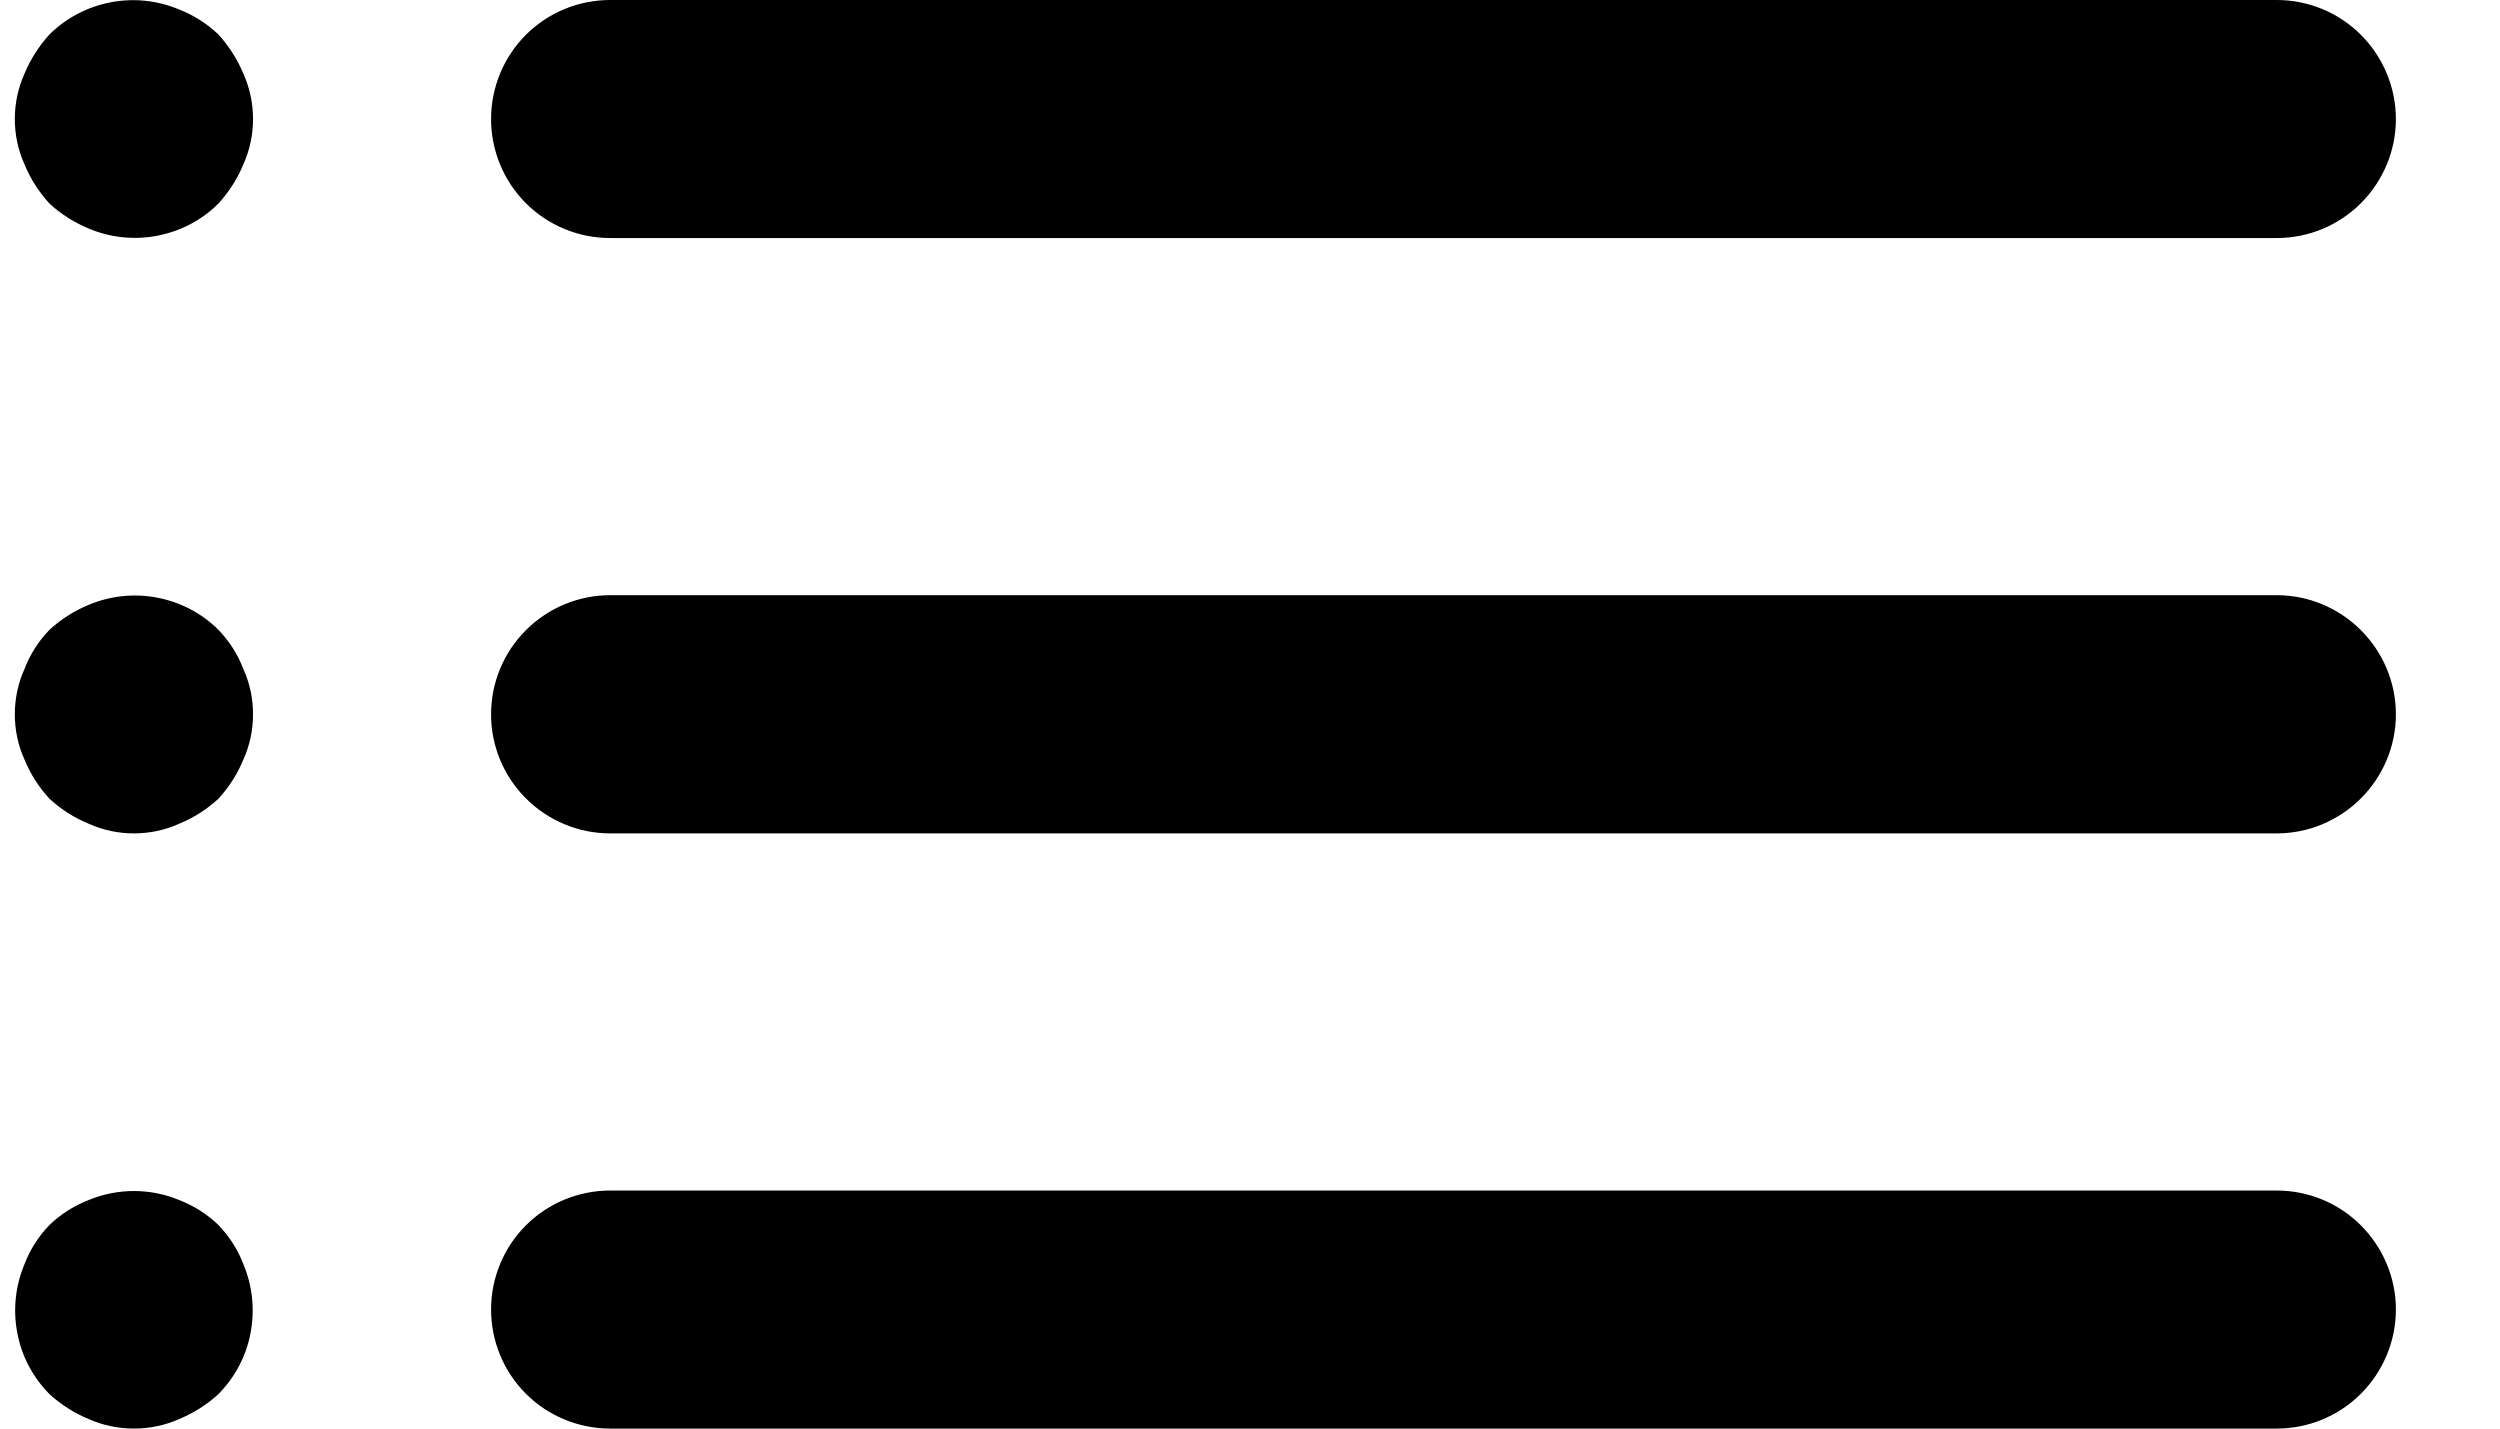 <svg width="14" height="8" viewBox="0 0 14 8" fill="none" xmlns="http://www.w3.org/2000/svg">
<path d="M1.223 6.86C1.16 6.799 1.085 6.752 1.003 6.72C0.841 6.653 0.659 6.653 0.497 6.72C0.415 6.752 0.34 6.799 0.277 6.86C0.216 6.923 0.168 6.998 0.137 7.08C0.086 7.201 0.072 7.335 0.097 7.465C0.121 7.594 0.184 7.713 0.277 7.807C0.341 7.866 0.416 7.913 0.497 7.947C0.576 7.982 0.663 8 0.75 8C0.837 8 0.924 7.982 1.003 7.947C1.084 7.913 1.159 7.866 1.223 7.807C1.316 7.713 1.379 7.594 1.403 7.465C1.428 7.335 1.414 7.201 1.363 7.08C1.332 6.998 1.284 6.923 1.223 6.86ZM3.417 1.333H12.75C12.927 1.333 13.096 1.263 13.221 1.138C13.346 1.013 13.417 0.843 13.417 0.667C13.417 0.49 13.346 0.32 13.221 0.195C13.096 0.07 12.927 0 12.75 0H3.417C3.24 0 3.07 0.07 2.945 0.195C2.82 0.32 2.75 0.49 2.75 0.667C2.75 0.843 2.82 1.013 2.945 1.138C3.07 1.263 3.24 1.333 3.417 1.333ZM1.223 3.527C1.13 3.434 1.011 3.372 0.881 3.347C0.752 3.322 0.618 3.336 0.497 3.387C0.416 3.42 0.341 3.468 0.277 3.527C0.216 3.59 0.168 3.665 0.137 3.747C0.101 3.826 0.083 3.913 0.083 4C0.083 4.087 0.101 4.174 0.137 4.253C0.17 4.334 0.218 4.409 0.277 4.473C0.341 4.532 0.416 4.58 0.497 4.613C0.576 4.649 0.663 4.667 0.75 4.667C0.837 4.667 0.924 4.649 1.003 4.613C1.084 4.58 1.159 4.532 1.223 4.473C1.282 4.409 1.33 4.334 1.363 4.253C1.399 4.174 1.417 4.087 1.417 4C1.417 3.913 1.399 3.826 1.363 3.747C1.332 3.665 1.284 3.59 1.223 3.527ZM12.75 3.333H3.417C3.24 3.333 3.07 3.404 2.945 3.529C2.82 3.654 2.75 3.823 2.75 4C2.75 4.177 2.82 4.346 2.945 4.471C3.07 4.596 3.24 4.667 3.417 4.667H12.75C12.927 4.667 13.096 4.596 13.221 4.471C13.346 4.346 13.417 4.177 13.417 4C13.417 3.823 13.346 3.654 13.221 3.529C13.096 3.404 12.927 3.333 12.75 3.333ZM1.223 0.193C1.16 0.133 1.085 0.085 1.003 0.053C0.882 0.002 0.748 -0.012 0.619 0.013C0.489 0.038 0.37 0.101 0.277 0.193C0.218 0.258 0.17 0.333 0.137 0.413C0.101 0.493 0.083 0.579 0.083 0.667C0.083 0.754 0.101 0.84 0.137 0.92C0.17 1.001 0.218 1.075 0.277 1.14C0.341 1.199 0.416 1.246 0.497 1.28C0.618 1.331 0.752 1.345 0.881 1.32C1.011 1.295 1.13 1.233 1.223 1.14C1.282 1.075 1.33 1.001 1.363 0.92C1.399 0.84 1.417 0.754 1.417 0.667C1.417 0.579 1.399 0.493 1.363 0.413C1.33 0.333 1.282 0.258 1.223 0.193ZM12.75 6.667H3.417C3.24 6.667 3.07 6.737 2.945 6.862C2.82 6.987 2.75 7.157 2.75 7.333C2.75 7.51 2.82 7.68 2.945 7.805C3.07 7.93 3.24 8 3.417 8H12.75C12.927 8 13.096 7.93 13.221 7.805C13.346 7.68 13.417 7.51 13.417 7.333C13.417 7.157 13.346 6.987 13.221 6.862C13.096 6.737 12.927 6.667 12.75 6.667Z" fill="currentColor"/>
</svg>
